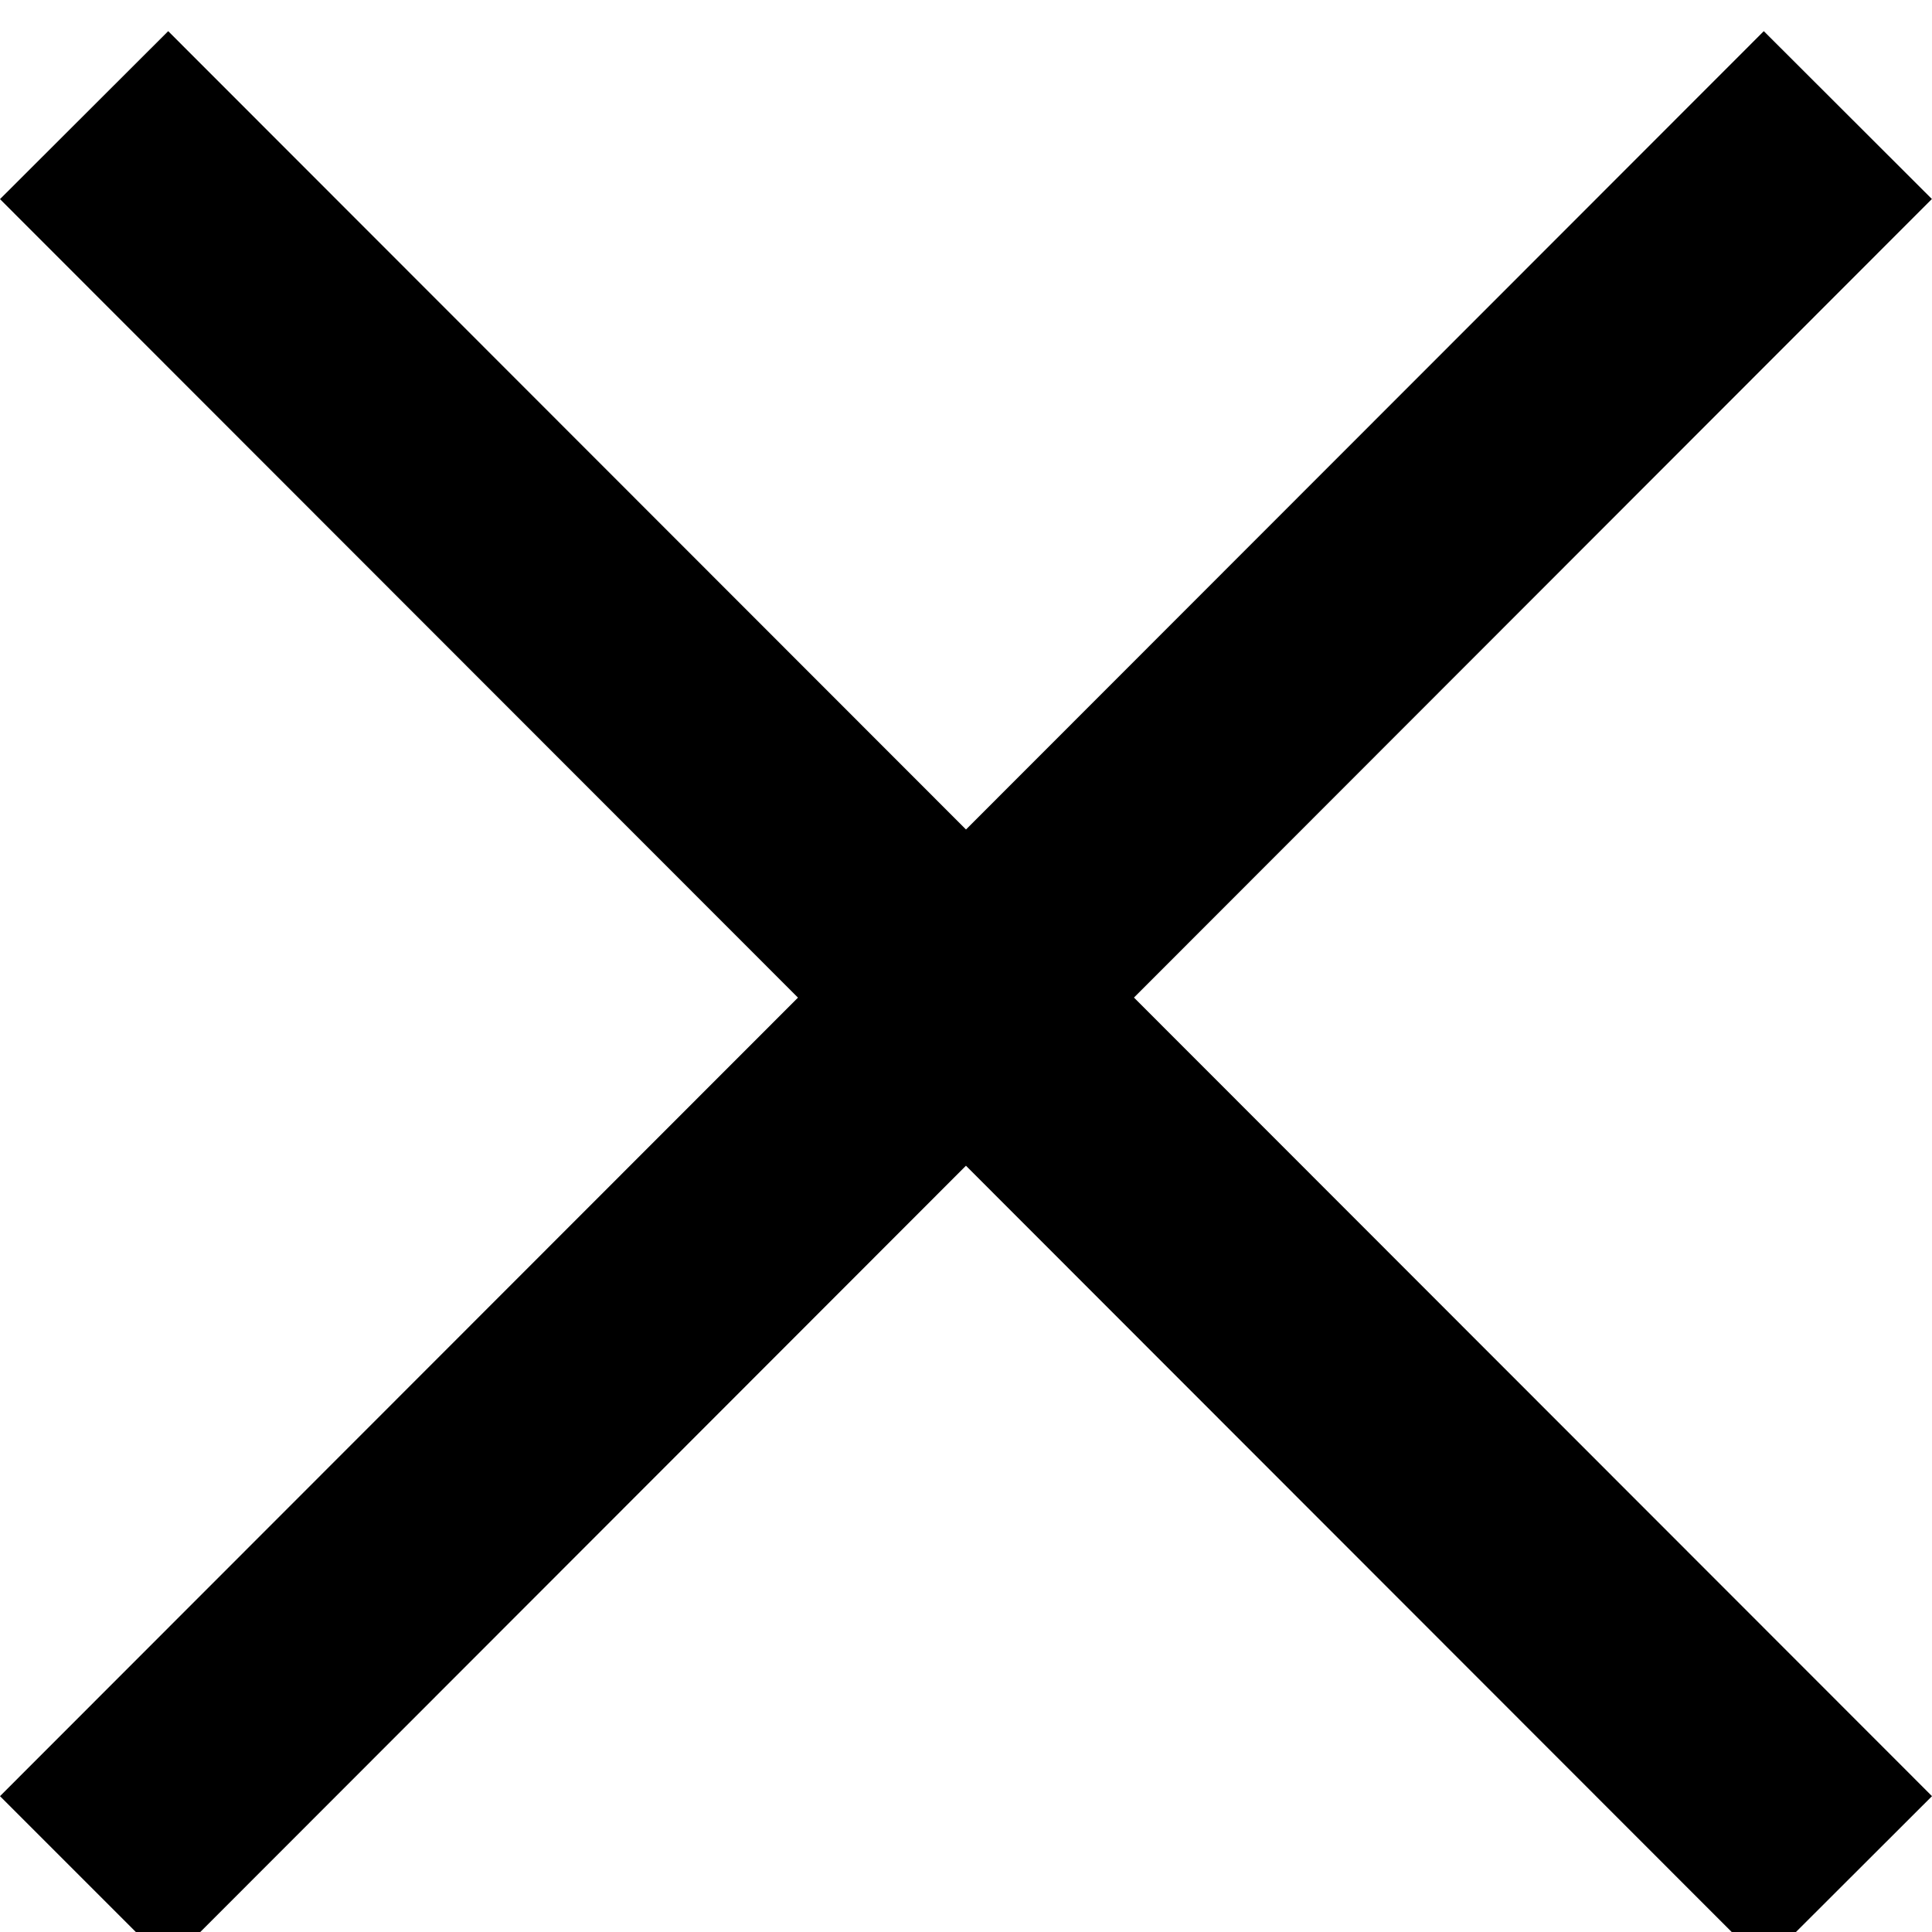 <?xml version="1.0" encoding="utf-8"?><svg width="16" height="16" fill="none" xmlns="http://www.w3.org/2000/svg" viewBox="0 0 16 16"><path fill="#000" d="M0 14.875L14.607.258l1.392 1.39L1.392 16.267z"/><path fill="#000" d="M16 14.875L1.393.258 0 1.649l14.607 14.617z"/></svg>